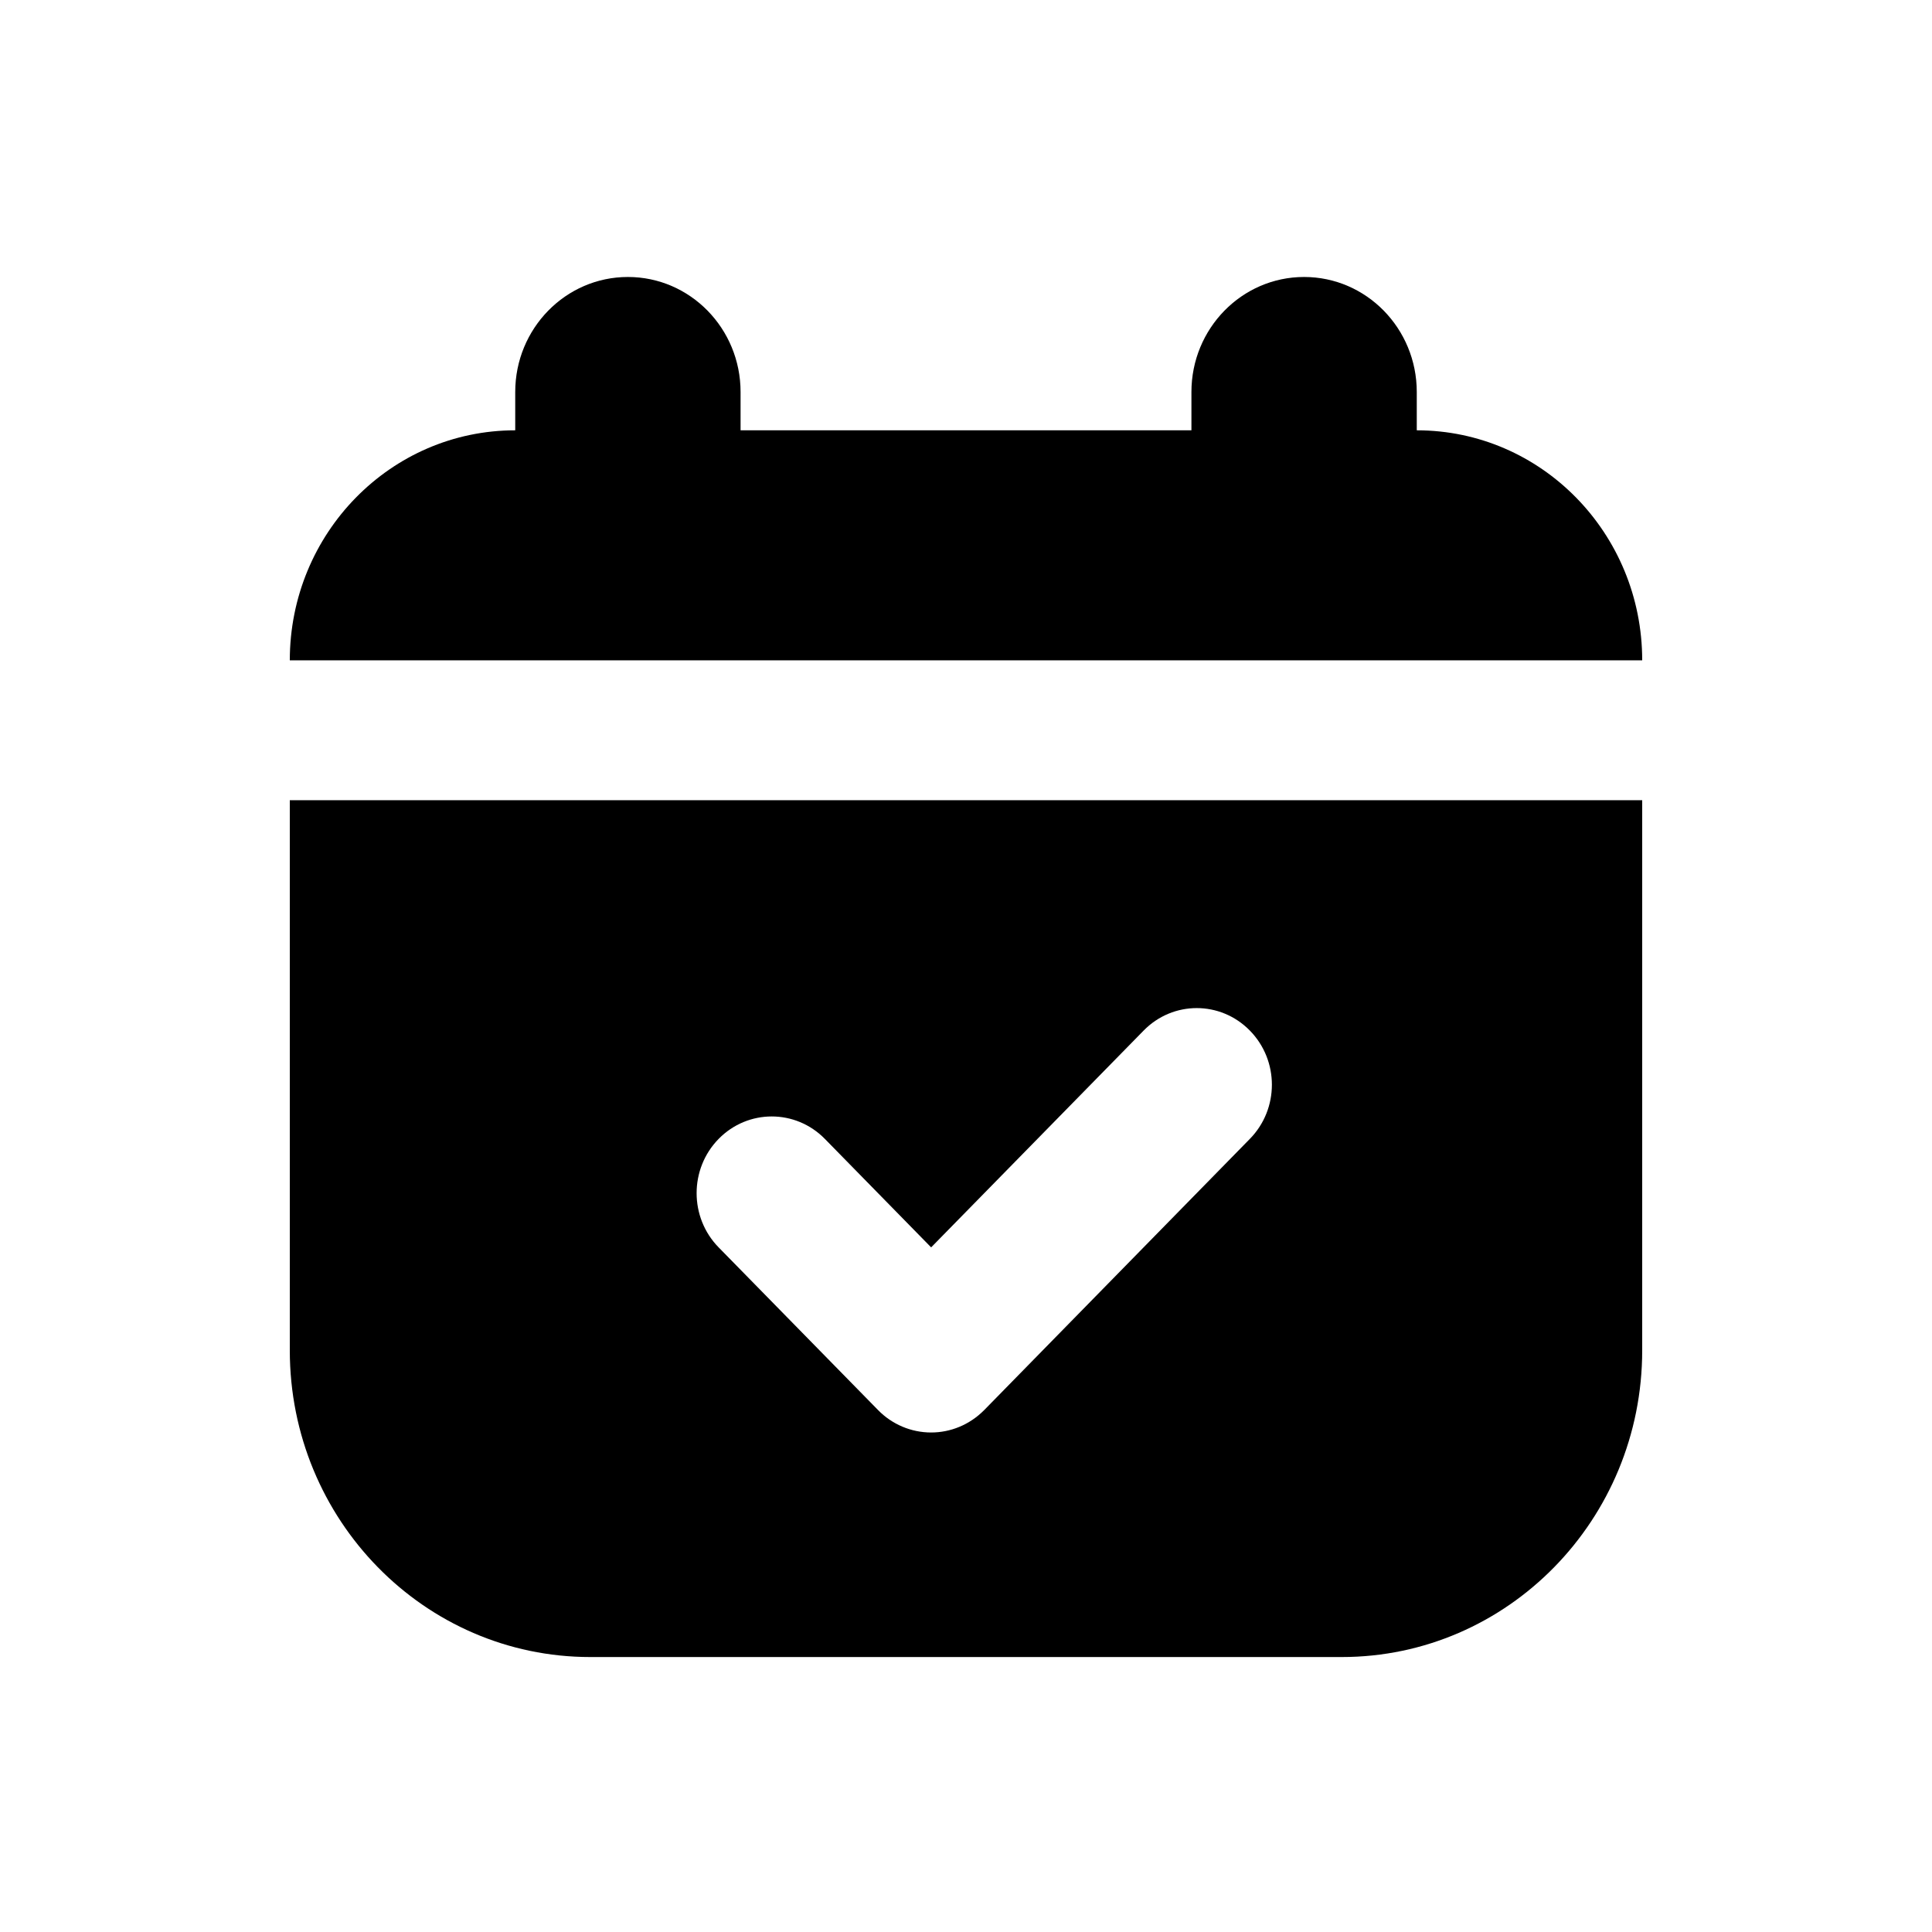 <svg width="22" height="22" viewBox="0 0 22 22" fill="none" xmlns="http://www.w3.org/2000/svg">
<path fill-rule="evenodd" clip-rule="evenodd" d="M18.7 9.112V15.377C18.7 17.305 17.168 18.869 15.278 18.869H6.722C4.832 18.869 3.3 17.305 3.3 15.377V9.112H18.7ZM13.023 11.735L10.603 14.204L9.393 12.969C9.059 12.628 8.517 12.628 8.183 12.969C7.849 13.31 7.849 13.863 8.183 14.204L9.998 16.056C10.158 16.22 10.376 16.312 10.603 16.312C10.822 16.312 11.04 16.226 11.208 16.056L14.232 12.969C14.567 12.628 14.567 12.076 14.232 11.735C13.898 11.394 13.357 11.394 13.023 11.735ZM14.85 3.154C15.559 3.154 16.133 3.741 16.133 4.464V4.9C17.551 4.9 18.7 6.073 18.7 7.519H3.3C3.3 6.073 4.449 4.9 5.867 4.9V4.464C5.867 3.741 6.441 3.154 7.15 3.154C7.859 3.154 8.433 3.741 8.433 4.464V4.9H13.567V4.464C13.567 3.741 14.141 3.154 14.85 3.154Z" fill="currentColor"/>
</svg>
